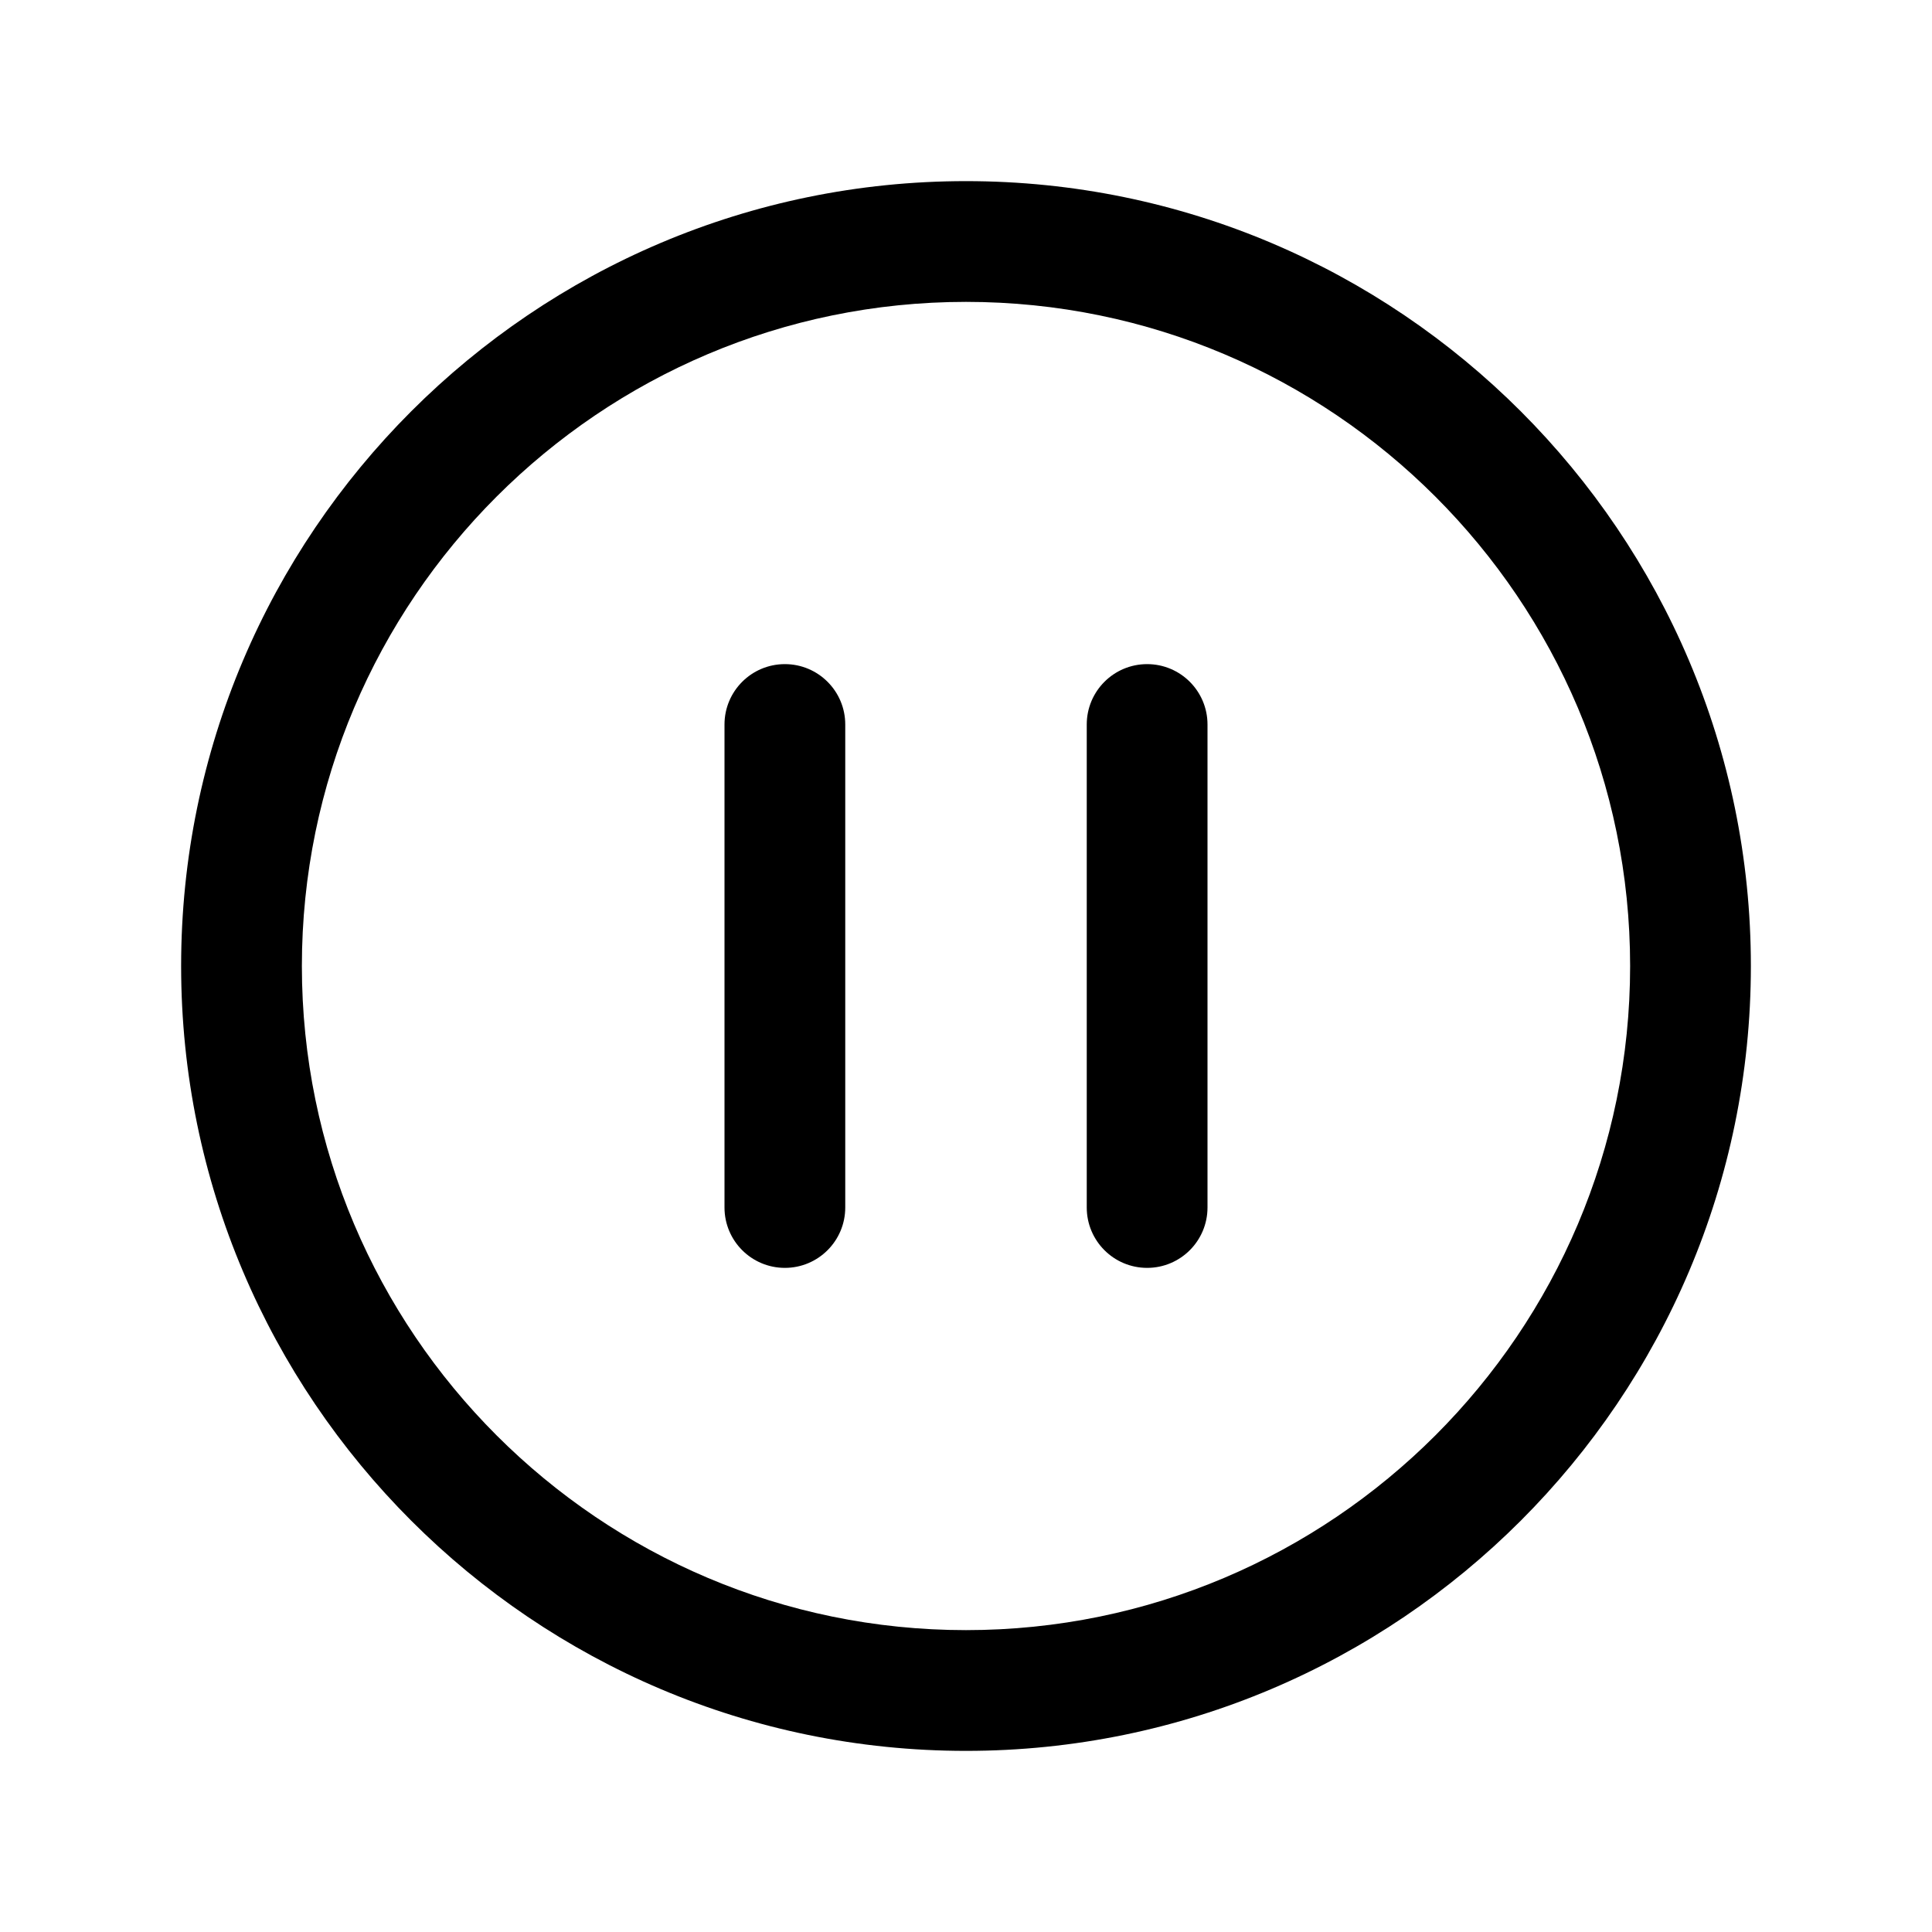 <?xml version="1.0" encoding="iso-8859-1"?>
<!-- Generator: Adobe Illustrator 24.3.0, SVG Export Plug-In . SVG Version: 6.00 Build 0)  -->
<svg version="1.1" id="Layer_1" xmlns="http://www.w3.org/2000/svg" xmlns:xlink="http://www.w3.org/1999/xlink" x="0px" y="0px"
	 viewBox="0 0 512 512" style="enable-background:new 0 0 512 512;" xml:space="preserve">
<path d="M256,464C141.309,464,48,370.692,48,256c0-114.691,93.309-208,208-208s208,93.309,208,208C464,370.692,370.691,464,256,464z
	 M256,80c-97.047,0-176,78.953-176,176C80,353.047,158.953,432,256,432S432,353.047,432,256C432,158.953,353.047,80,256,80z"/>
<path d="M208,336c-8.836,0-16-7.163-16-16V192c0-8.836,7.164-16,16-16s16,7.164,16,16V320C224,328.837,216.836,336,208,336z"/>
<path d="M304,336c-8.837,0-16-7.163-16-16V192c0-8.836,7.163-16,16-16s16,7.164,16,16V320C320,328.837,312.837,336,304,336z"/>
</svg>
